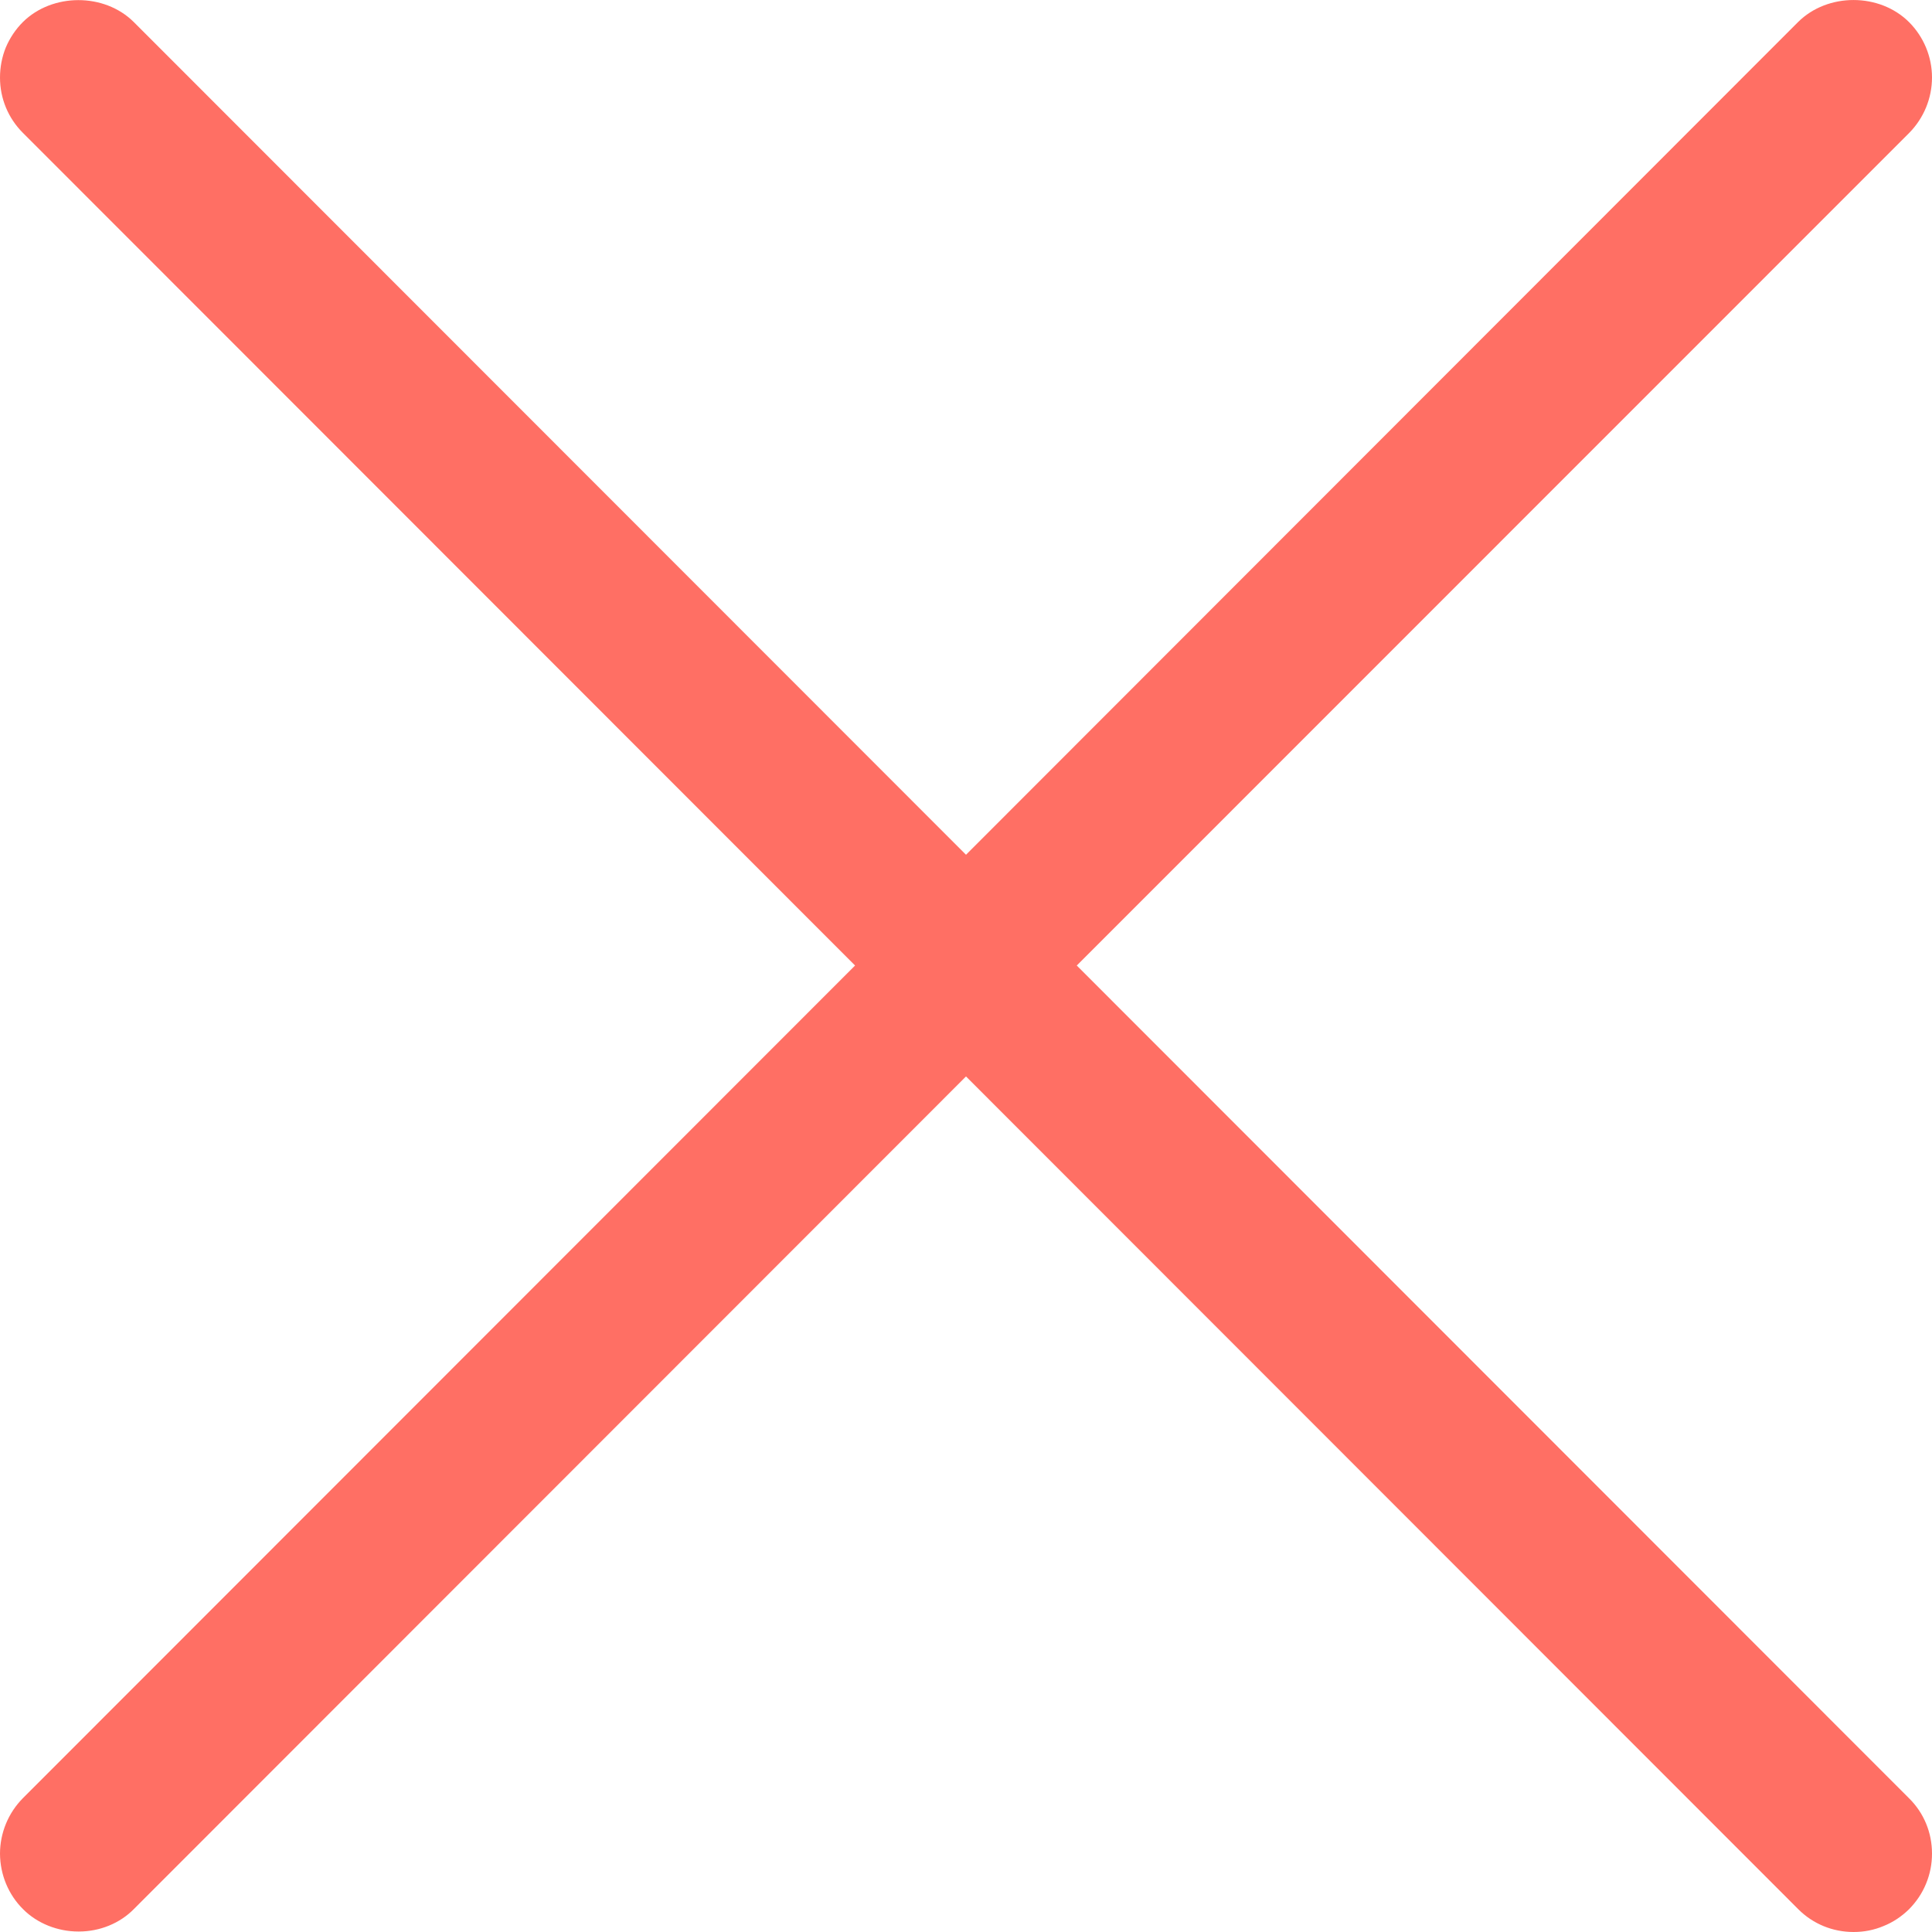<svg width="12" height="12" viewBox="0 0 12 12" fill="none" xmlns="http://www.w3.org/2000/svg">
<path d="M6.688 5.997L11.858 0.826C11.949 0.734 12 0.61 12 0.481C12 0.352 11.948 0.228 11.857 0.137C11.674 -0.045 11.352 -0.046 11.168 0.137L6 5.309L0.83 0.136C0.647 -0.045 0.325 -0.044 0.142 0.137C0.097 0.182 0.061 0.236 0.036 0.295C0.012 0.354 -0 0.418 1.08859e-05 0.482C1.08859e-05 0.612 0.051 0.734 0.142 0.825L5.311 5.997L0.142 11.169C0.051 11.261 8.39248e-05 11.385 0 11.514C0.001 11.644 0.052 11.768 0.144 11.859C0.232 11.947 0.358 11.997 0.487 11.997H0.49C0.62 11.997 0.745 11.946 0.832 11.857L6 6.686L11.17 11.859C11.261 11.95 11.383 12 11.513 12C11.577 12 11.64 11.988 11.699 11.963C11.759 11.939 11.812 11.903 11.858 11.858C11.903 11.812 11.939 11.759 11.963 11.7C11.988 11.64 12 11.577 12 11.513C12 11.383 11.95 11.261 11.858 11.17L6.688 5.997Z" fill="#FF6F64"/>
</svg>
